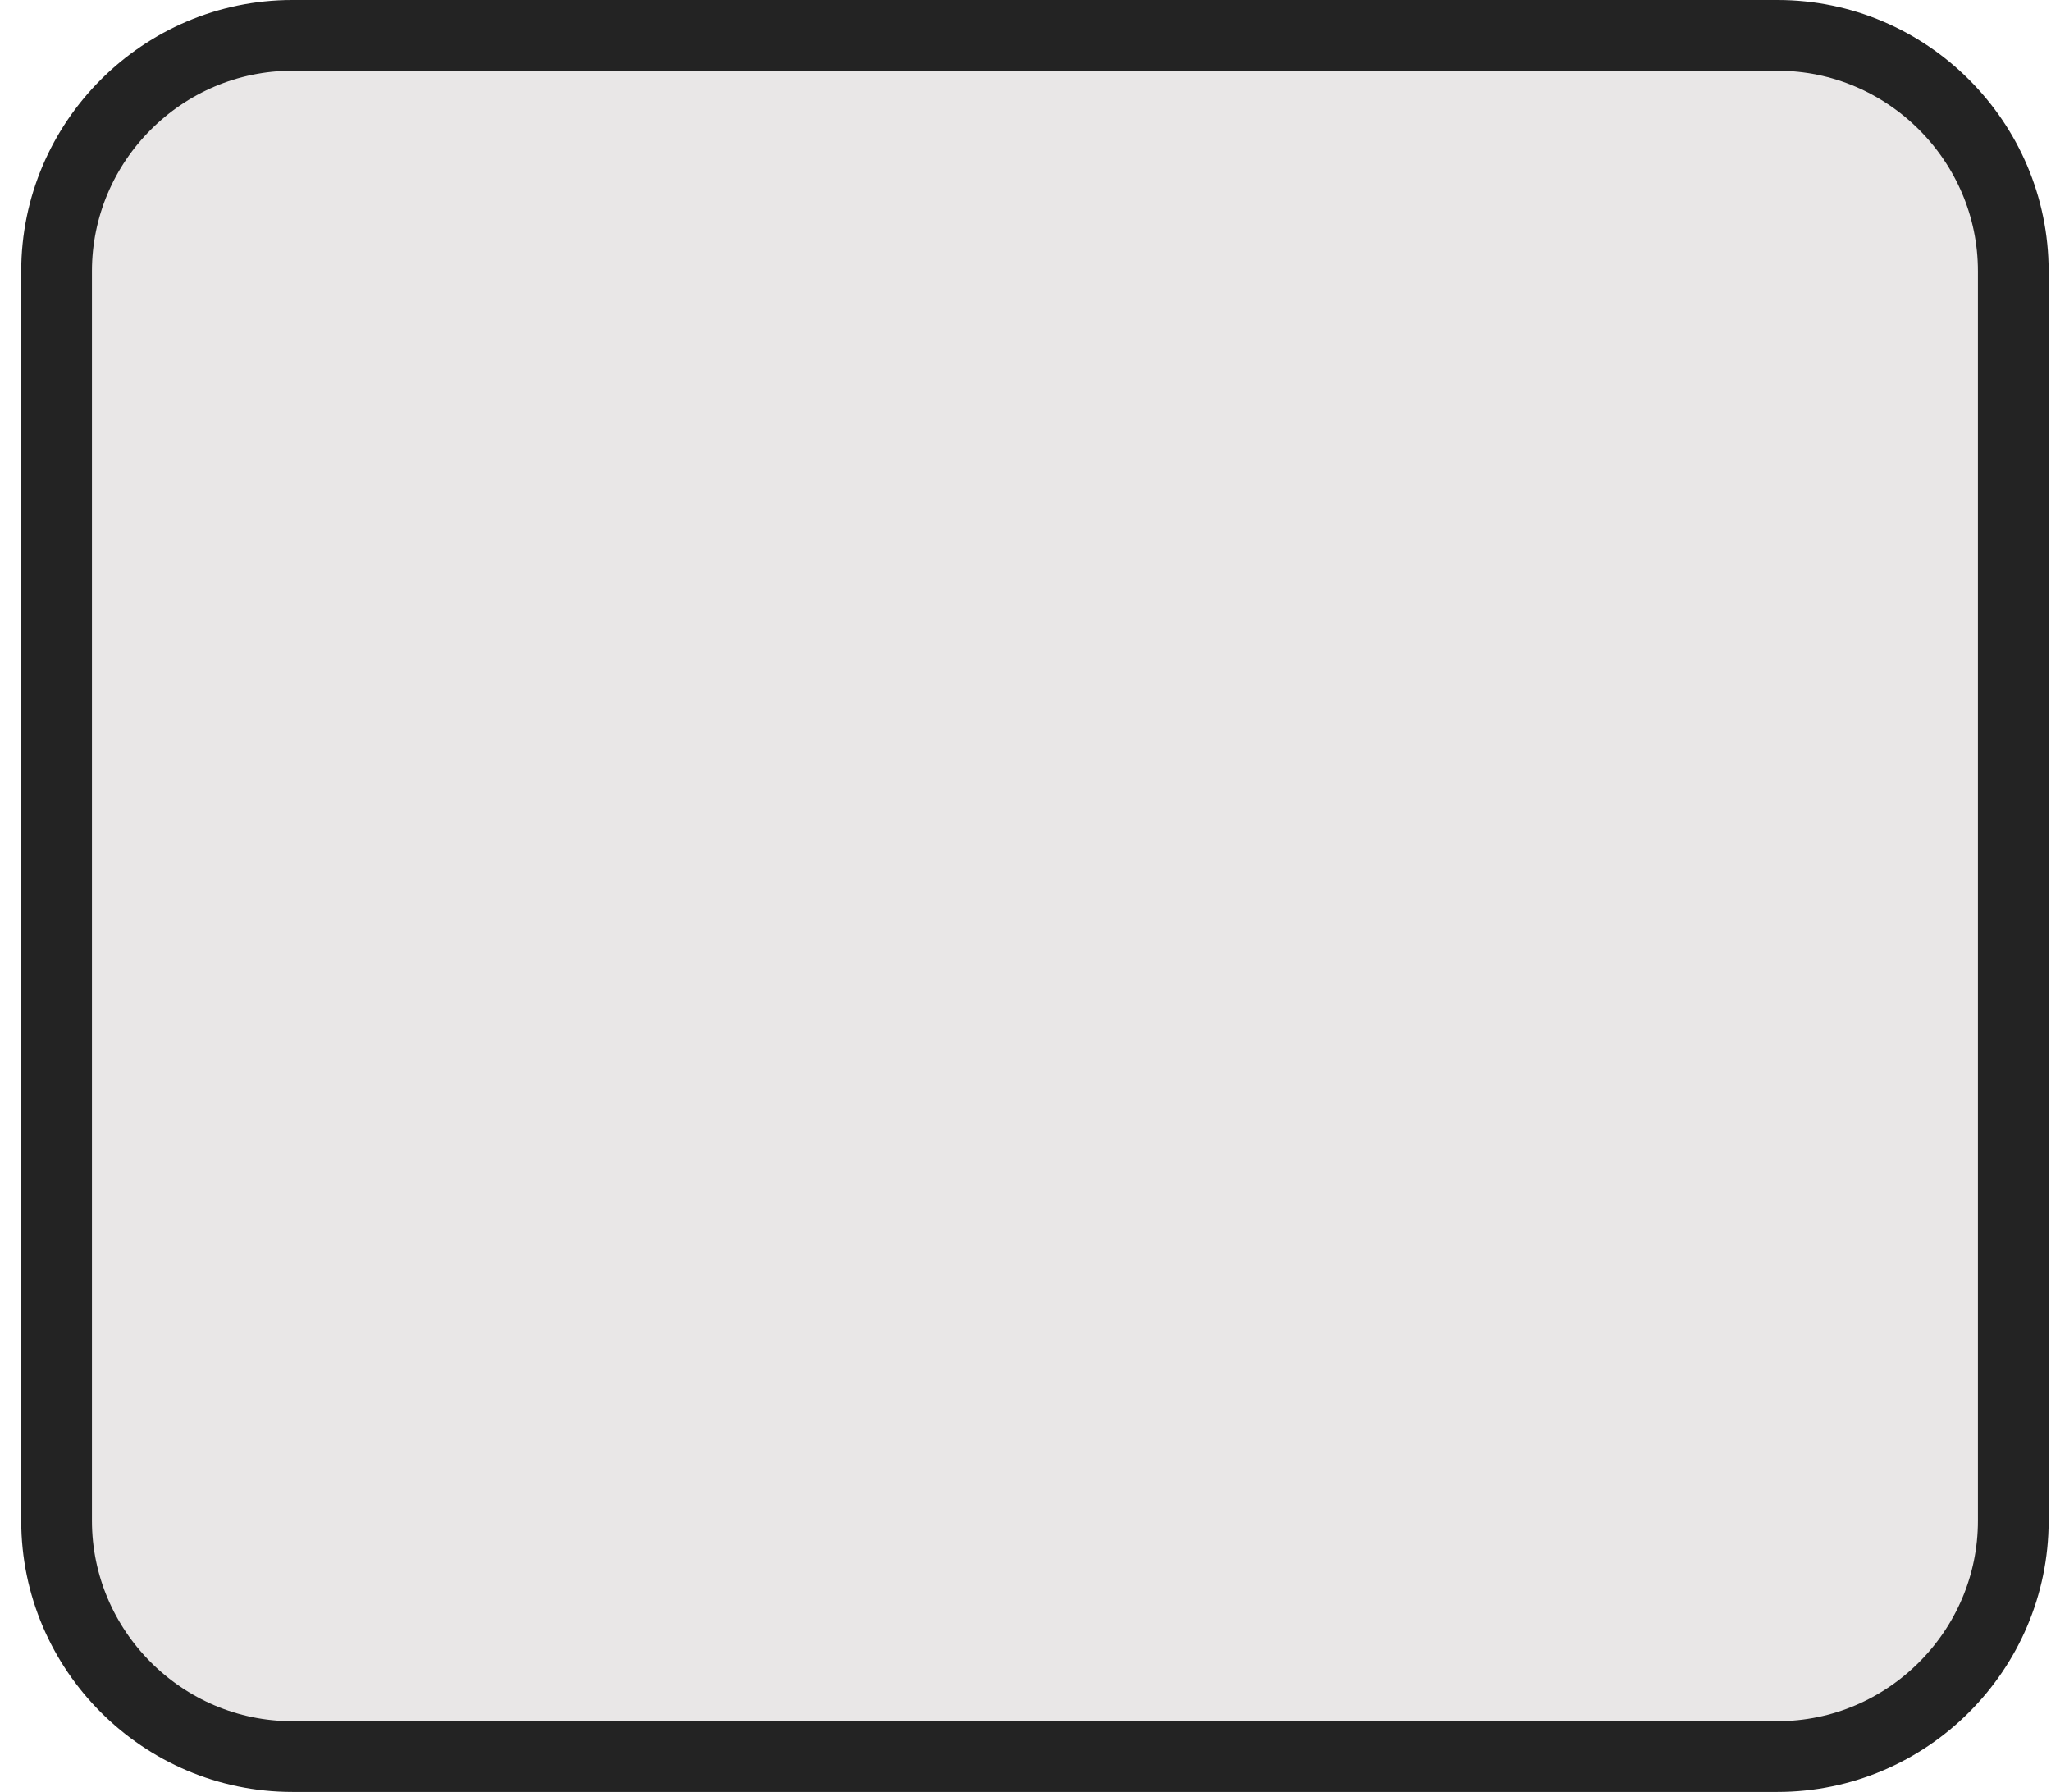 <svg version="1.2" xmlns="http://www.w3.org/2000/svg" viewBox="0 0 87 76" width="87" height="76"><style>.a{fill:#e9e7e7;stroke:#232323;stroke-miterlimit:100;stroke-width:3}</style><path class="a" d="m75.4 1.5h-63c-5.5 0-10 4.5-10 10v53c0 5.5 4.5 10 10 10h63c5.5 0 10-4.5 10-10v-53c0-5.5-4.5-10-10-10z"/></svg>